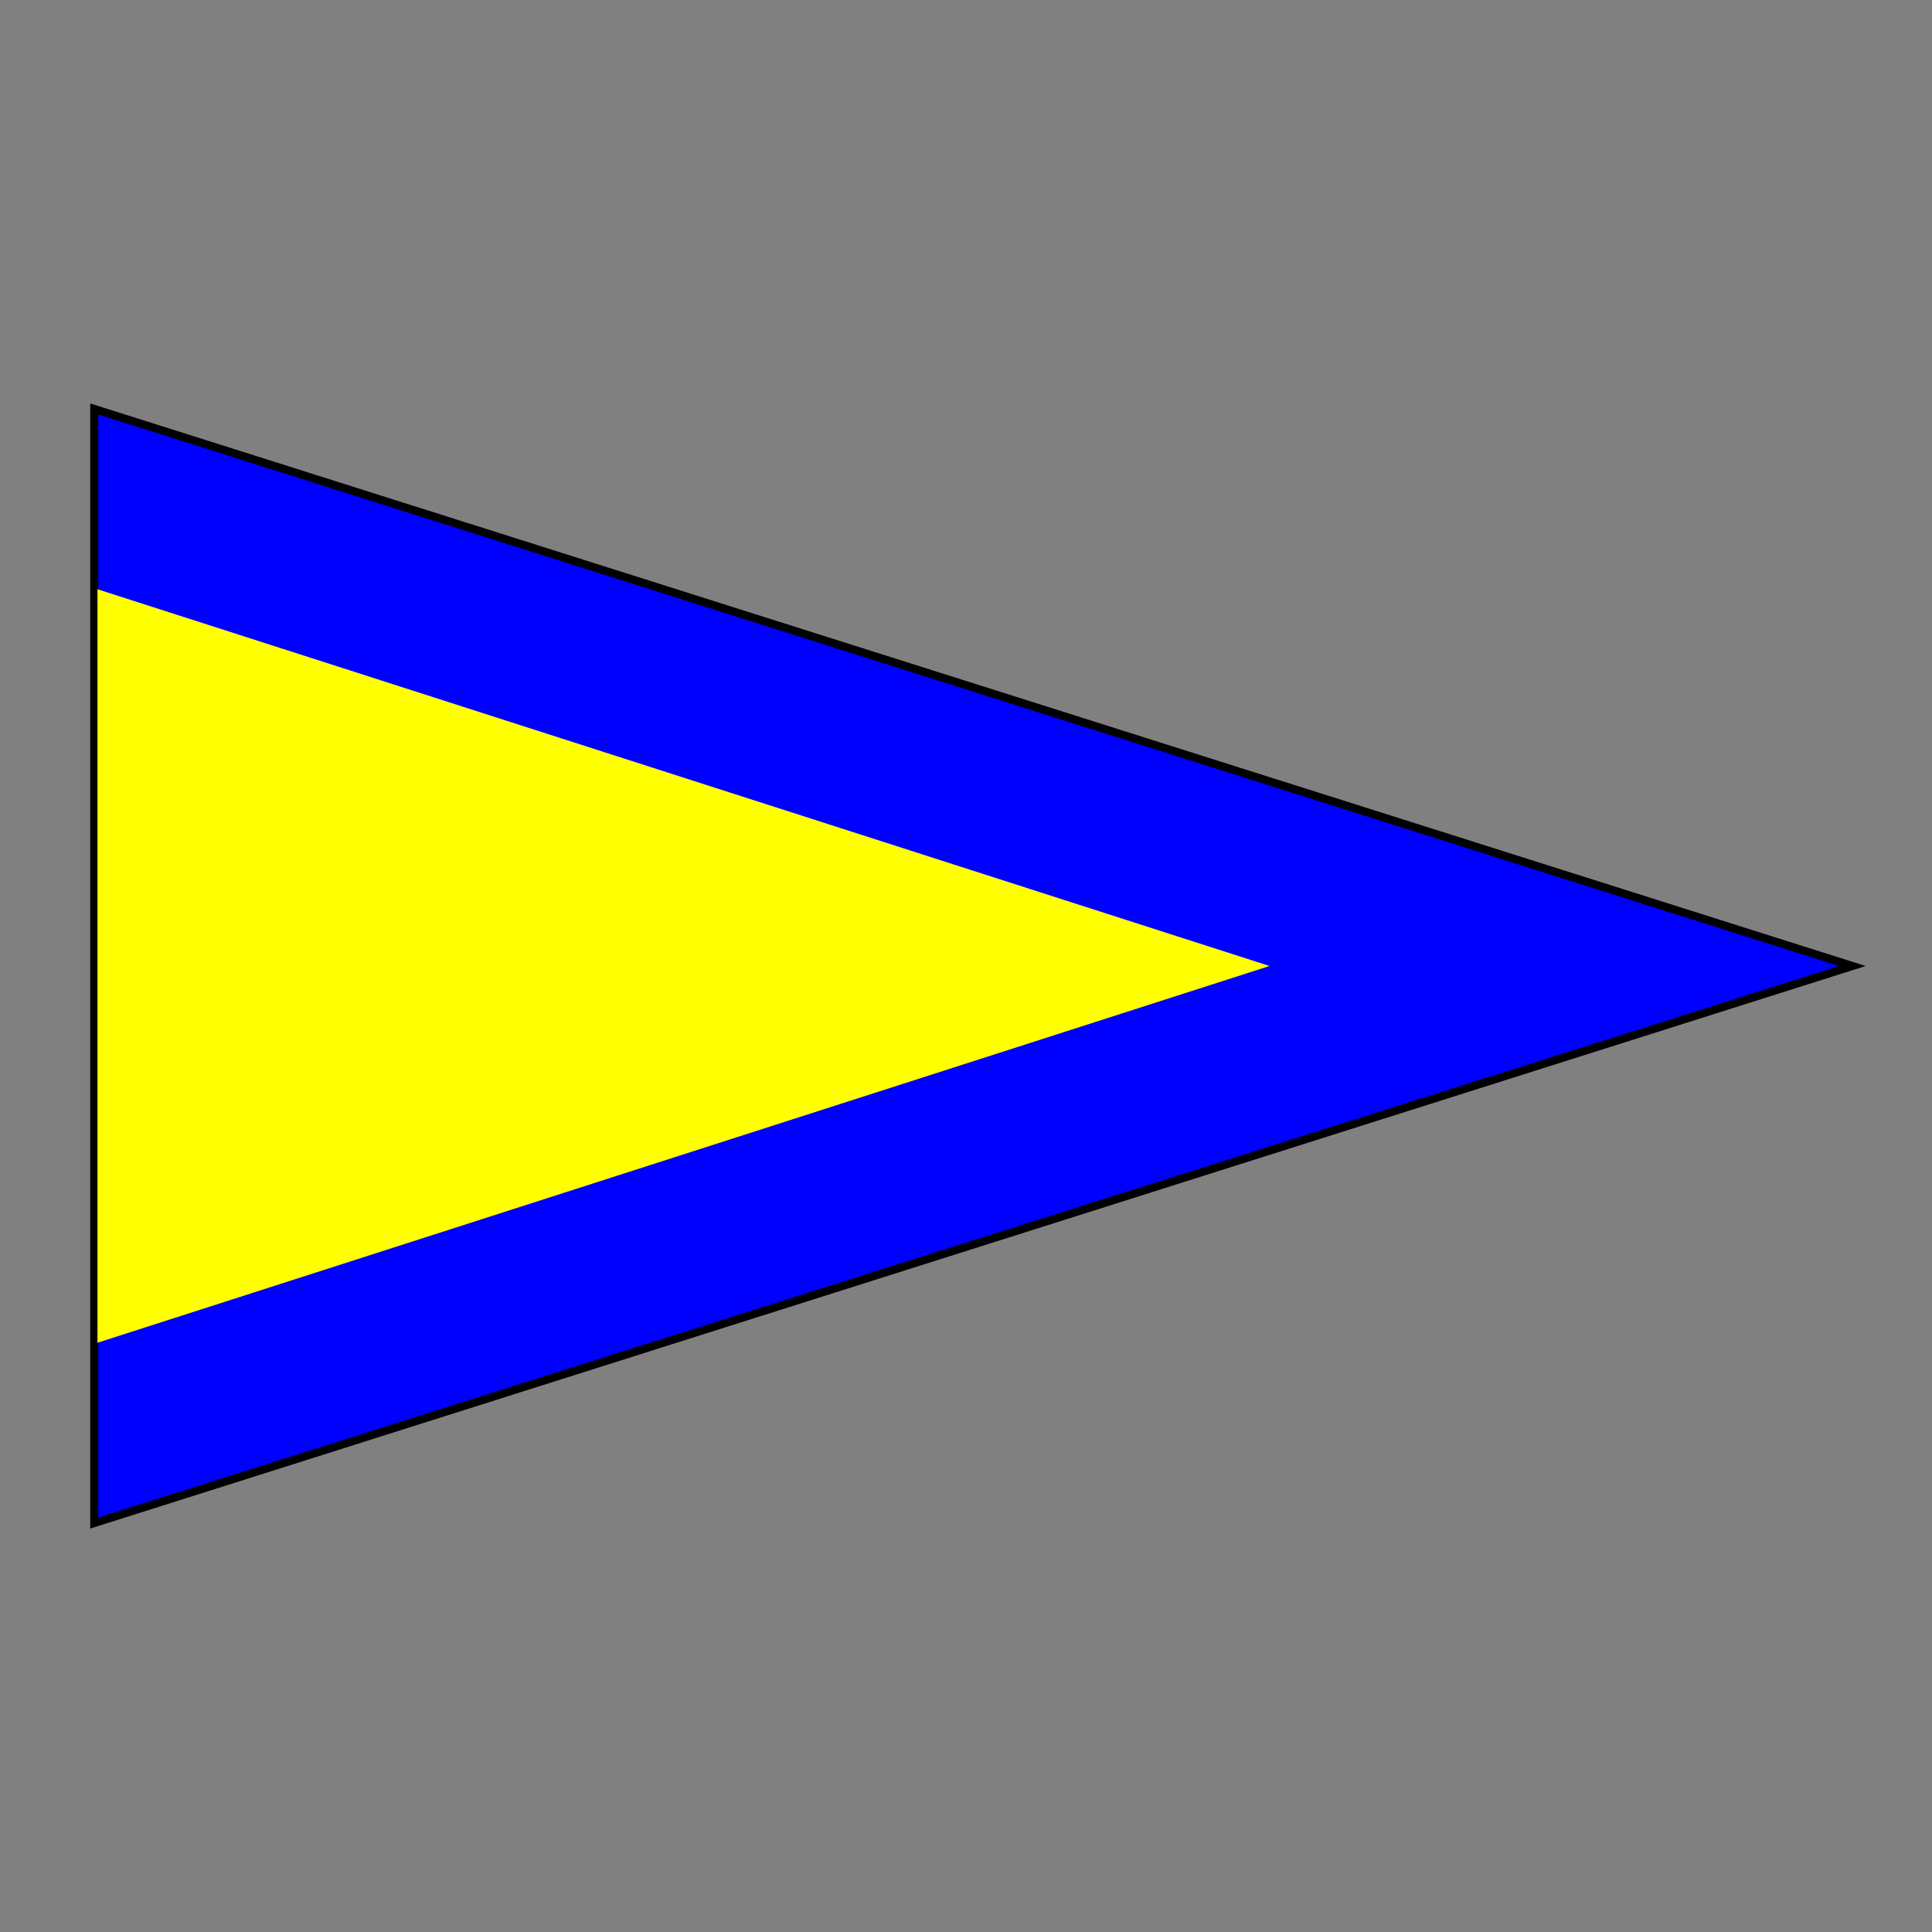 <?xml version="1.0" encoding="UTF-8"?>
<svg xmlns="http://www.w3.org/2000/svg" width="600" height="600" viewBox="0 0 600 600">
  <rect x="0" y="0" width="600" height="600" fill="#808080" stroke="none"/>
  <rect width="600" height="600" fill="none"/>
   <g transform="translate(27.27, 125)">
    <path d="M2,2 548,175 2,348z" fill="#00f" stroke="#000" stroke-width="2.5"/>
    <path d="M 3,58 367,175 3,292" fill="#ff0"/>
  </g>
</svg>
